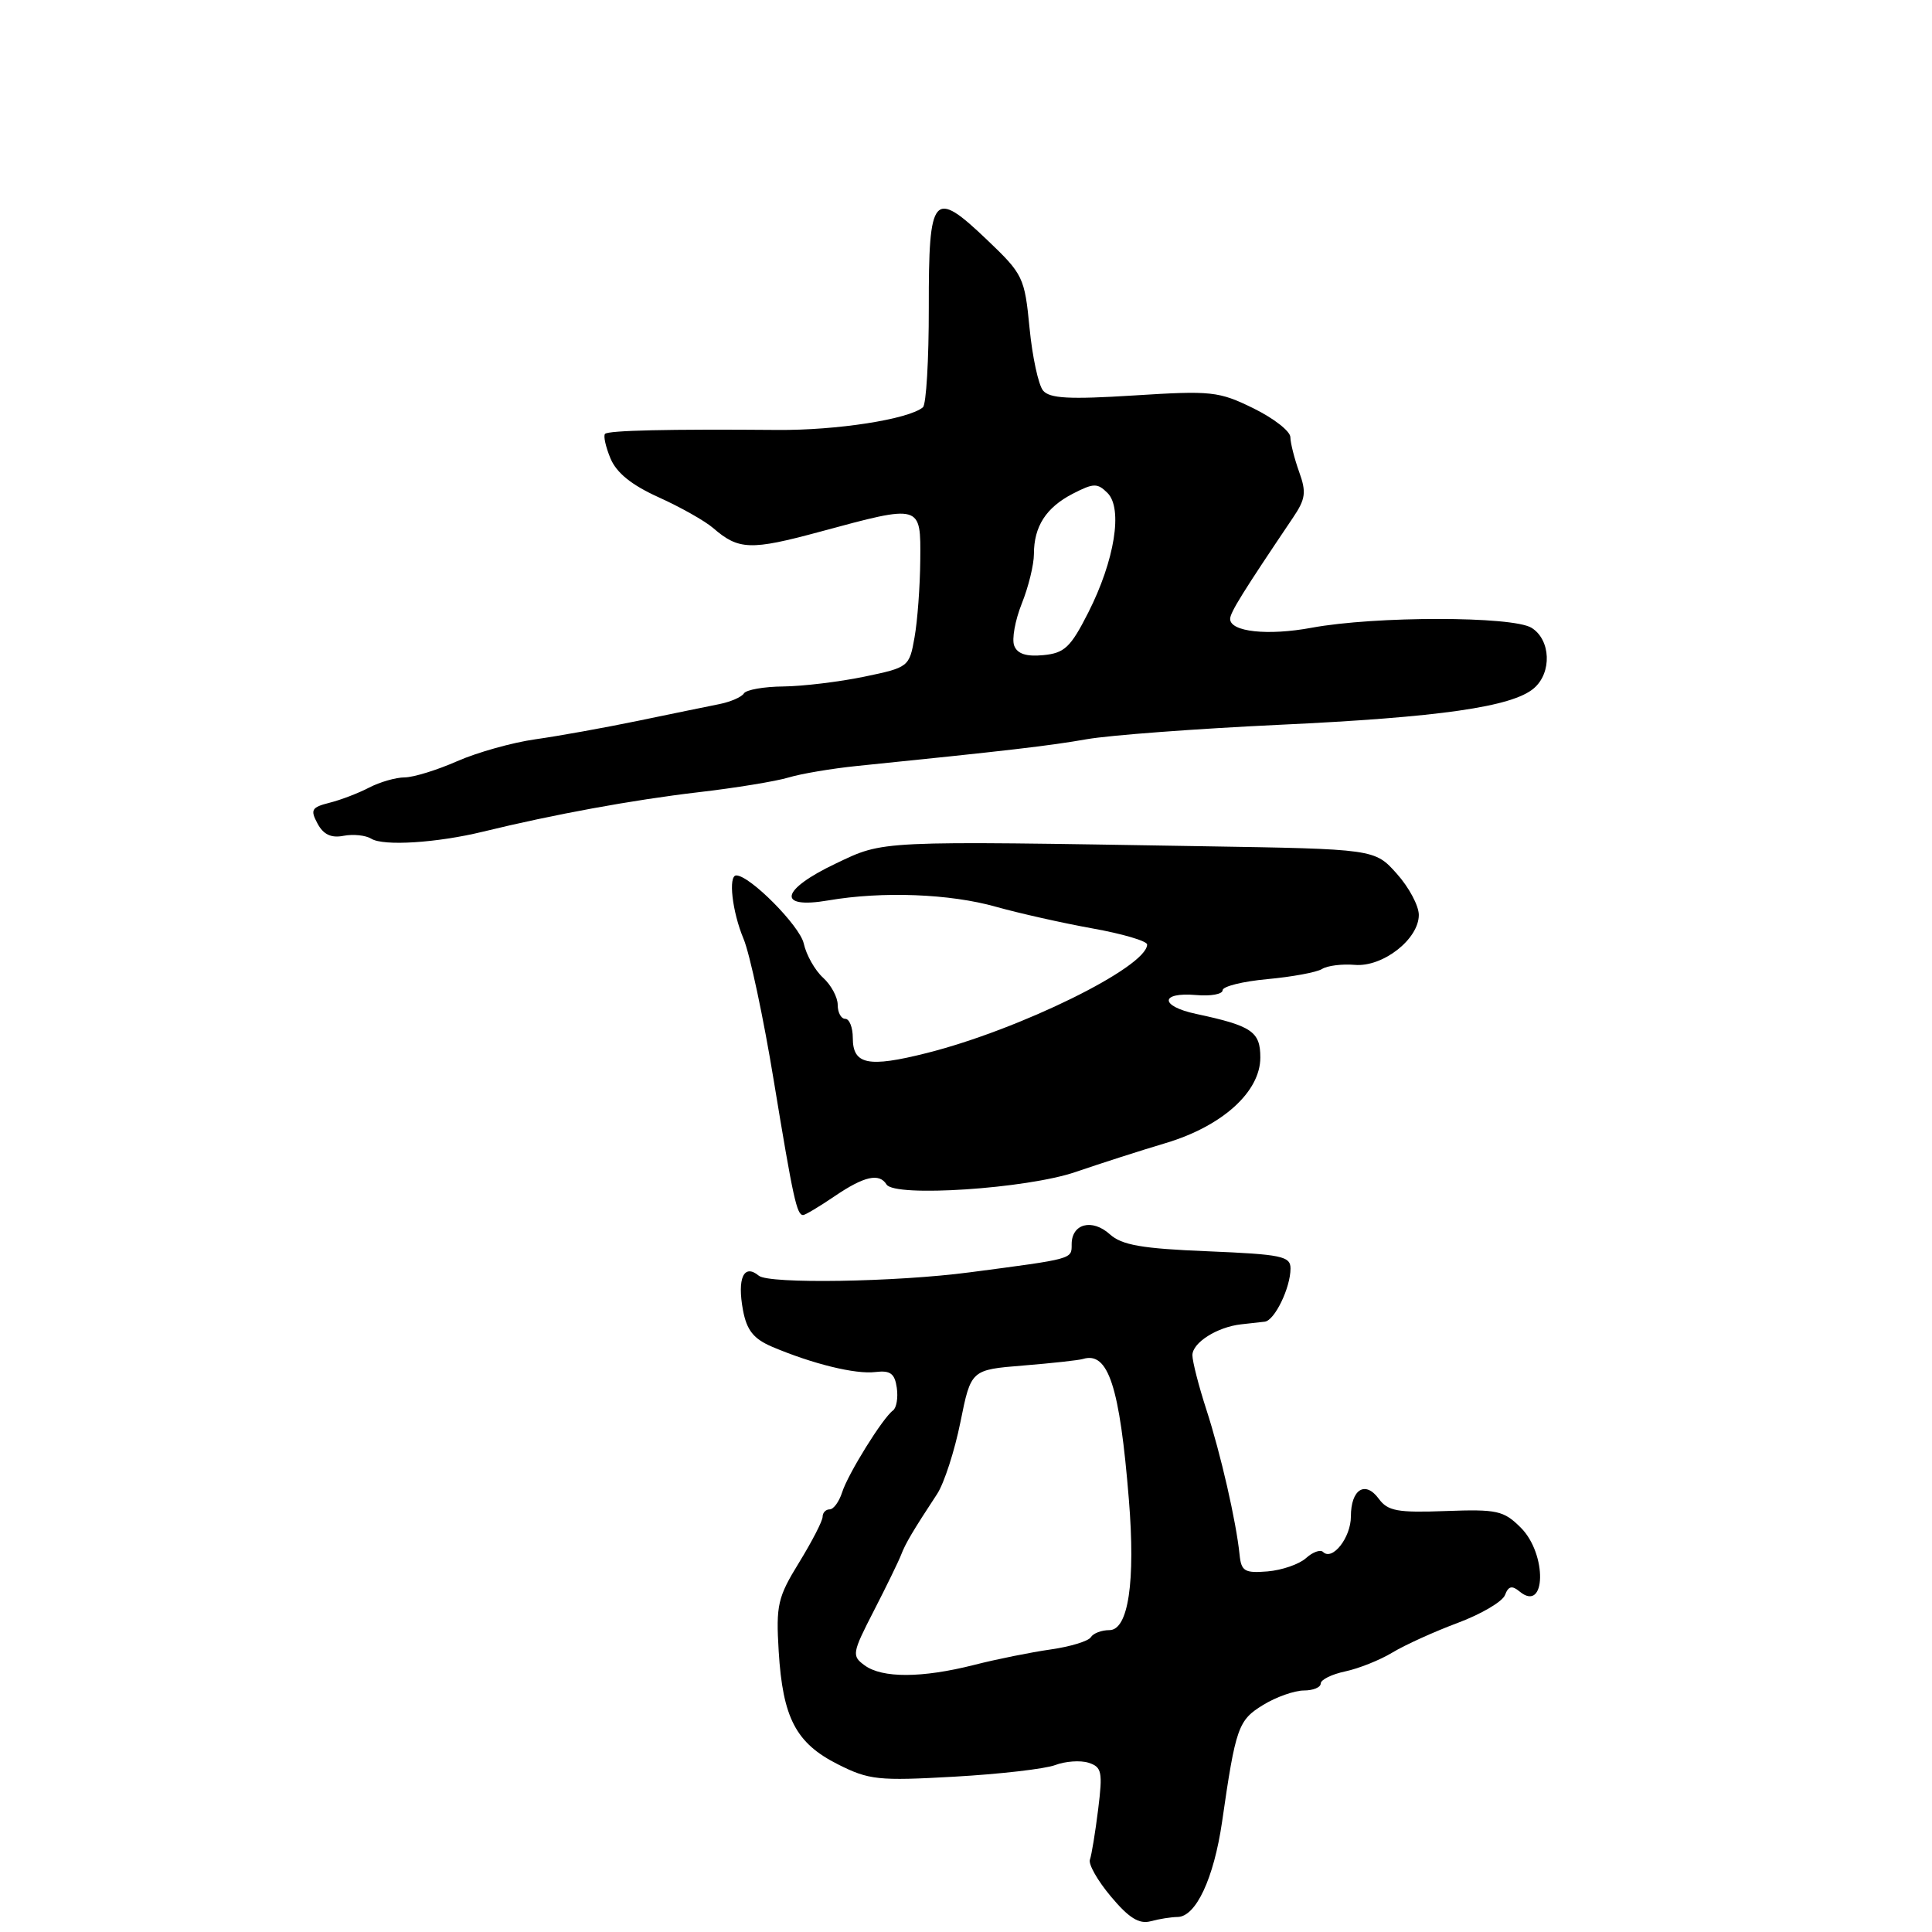 <?xml version="1.0" encoding="UTF-8" standalone="no"?>
<!DOCTYPE svg PUBLIC "-//W3C//DTD SVG 1.1//EN" "http://www.w3.org/Graphics/SVG/1.1/DTD/svg11.dtd" >
<svg xmlns="http://www.w3.org/2000/svg" xmlns:xlink="http://www.w3.org/1999/xlink" version="1.1" viewBox="0 0 256 256">
 <g >
 <path fill="currentColor"
d=" M 156.03 254.01 C 158.46 253.99 160.84 248.90 161.93 241.41 C 163.74 228.86 164.07 227.93 167.38 225.91 C 169.09 224.86 171.51 224.01 172.75 224.00 C 173.99 224.00 175.00 223.59 175.00 223.08 C 175.00 222.57 176.46 221.85 178.25 221.47 C 180.04 221.09 182.85 219.97 184.50 218.97 C 186.15 217.97 190.05 216.20 193.16 215.04 C 196.27 213.88 199.09 212.22 199.42 211.35 C 199.87 210.16 200.35 210.05 201.35 210.88 C 204.87 213.79 205.02 205.93 201.52 202.43 C 199.25 200.16 198.38 199.97 191.56 200.22 C 185.18 200.46 183.89 200.22 182.70 198.60 C 180.90 196.14 179.00 197.34 179.00 200.94 C 179.00 203.74 176.54 206.87 175.31 205.64 C 174.95 205.29 173.93 205.66 173.04 206.47 C 172.14 207.27 169.86 208.06 167.96 208.22 C 164.92 208.47 164.47 208.20 164.25 206.00 C 163.80 201.60 161.76 192.67 159.85 186.78 C 158.83 183.64 158.00 180.39 158.00 179.57 C 158.00 177.91 161.29 175.83 164.46 175.48 C 165.58 175.36 166.99 175.20 167.59 175.13 C 168.90 174.97 171.00 170.63 171.00 168.08 C 171.00 166.45 169.82 166.21 160.02 165.80 C 151.30 165.45 148.64 164.98 147.06 163.55 C 144.71 161.43 142.00 162.14 142.00 164.87 C 142.00 166.86 142.28 166.78 128.50 168.59 C 118.73 169.88 101.88 170.15 100.55 169.04 C 98.56 167.39 97.66 169.37 98.45 173.61 C 98.95 176.27 99.85 177.40 102.30 178.45 C 107.65 180.72 113.36 182.13 116.00 181.80 C 117.98 181.56 118.56 182.00 118.83 183.89 C 119.02 185.20 118.79 186.55 118.33 186.89 C 116.98 187.86 112.35 195.31 111.58 197.76 C 111.18 198.99 110.45 200.00 109.93 200.00 C 109.42 200.00 109.00 200.44 109.00 200.98 C 109.00 201.53 107.60 204.24 105.89 207.03 C 103.05 211.64 102.81 212.67 103.18 218.79 C 103.72 227.64 105.46 230.97 111.00 233.77 C 115.14 235.86 116.37 235.99 126.44 235.42 C 132.46 235.08 138.48 234.39 139.82 233.88 C 141.16 233.37 143.15 233.23 144.23 233.57 C 146.00 234.14 146.13 234.77 145.51 239.76 C 145.13 242.81 144.64 245.81 144.42 246.41 C 144.19 247.01 145.45 249.22 147.21 251.31 C 149.58 254.14 150.94 254.98 152.45 254.58 C 153.58 254.27 155.19 254.02 156.03 254.01 Z  M 110.60 158.50 C 114.50 155.85 116.51 155.40 117.47 156.95 C 118.53 158.67 136.05 157.51 142.50 155.30 C 145.80 154.17 151.18 152.44 154.47 151.46 C 161.96 149.22 167.00 144.67 167.00 140.13 C 167.00 136.69 165.89 135.93 158.50 134.35 C 153.65 133.32 153.66 131.43 158.52 131.85 C 160.43 132.02 162.00 131.73 162.00 131.22 C 162.00 130.70 164.67 130.04 167.93 129.74 C 171.19 129.44 174.45 128.84 175.17 128.40 C 175.88 127.95 177.84 127.71 179.51 127.85 C 183.22 128.17 188.00 124.45 188.00 121.23 C 188.00 120.02 186.69 117.56 185.08 115.77 C 182.16 112.50 182.16 112.50 159.33 112.13 C 116.02 111.41 117.19 111.36 110.75 114.42 C 103.40 117.91 102.87 120.49 109.75 119.31 C 116.93 118.08 125.87 118.42 132.00 120.16 C 135.03 121.01 140.76 122.30 144.75 123.02 C 148.74 123.73 152.00 124.70 152.00 125.15 C 152.00 128.13 135.10 136.44 122.77 139.54 C 115.03 141.49 113.00 141.07 113.00 137.53 C 113.00 136.14 112.55 135.00 112.00 135.00 C 111.45 135.00 111.00 134.17 111.00 133.15 C 111.00 132.14 110.13 130.52 109.06 129.55 C 107.99 128.58 106.84 126.55 106.50 125.02 C 105.99 122.69 99.36 116.00 97.56 116.00 C 96.47 116.00 97.02 120.81 98.52 124.39 C 99.36 126.39 101.17 134.88 102.54 143.26 C 105.11 158.87 105.58 161.00 106.42 161.00 C 106.69 161.00 108.57 159.88 110.60 158.50 Z  M 64.00 110.20 C 73.43 107.90 83.82 106.00 92.50 104.98 C 97.45 104.41 102.85 103.52 104.50 103.02 C 106.15 102.52 110.20 101.84 113.50 101.50 C 133.48 99.47 139.07 98.82 144.00 97.95 C 147.03 97.42 158.50 96.56 169.50 96.04 C 190.73 95.05 200.40 93.66 203.25 91.20 C 205.66 89.13 205.49 84.78 202.94 83.19 C 200.43 81.63 182.22 81.62 173.80 83.18 C 167.98 84.26 163.00 83.72 163.00 82.01 C 163.00 81.16 164.66 78.49 171.33 68.59 C 173.00 66.12 173.12 65.22 172.14 62.52 C 171.52 60.78 170.99 58.71 170.98 57.93 C 170.98 57.14 168.77 55.42 166.08 54.10 C 161.49 51.85 160.52 51.75 150.26 52.40 C 141.68 52.94 139.08 52.80 138.21 51.75 C 137.60 51.01 136.79 47.28 136.42 43.46 C 135.77 36.75 135.56 36.33 130.81 31.80 C 123.65 24.97 123.05 25.66 123.07 40.75 C 123.08 47.66 122.73 53.61 122.29 53.97 C 120.39 55.56 110.84 57.04 103.00 56.97 C 88.63 56.85 80.64 57.03 80.17 57.49 C 79.93 57.74 80.25 59.20 80.89 60.74 C 81.69 62.66 83.69 64.27 87.27 65.89 C 90.15 67.19 93.40 69.02 94.50 69.97 C 97.87 72.89 99.47 72.94 108.64 70.46 C 122.12 66.81 122.01 66.78 121.94 74.25 C 121.91 77.69 121.57 82.28 121.18 84.46 C 120.49 88.37 120.40 88.44 114.49 89.67 C 111.20 90.35 106.39 90.93 103.81 90.96 C 101.23 90.98 98.87 91.40 98.57 91.88 C 98.27 92.37 96.78 93.01 95.26 93.31 C 93.74 93.61 88.90 94.61 84.50 95.52 C 80.10 96.43 74.00 97.53 70.94 97.96 C 67.88 98.39 63.22 99.70 60.56 100.87 C 57.91 102.04 54.79 103.00 53.62 103.01 C 52.46 103.01 50.35 103.62 48.93 104.35 C 47.52 105.09 45.15 106.00 43.66 106.37 C 41.29 106.97 41.09 107.30 42.07 109.12 C 42.85 110.58 43.88 111.07 45.52 110.75 C 46.81 110.50 48.46 110.68 49.19 111.13 C 50.78 112.14 57.89 111.69 64.00 110.20 Z  M 114.57 220.67 C 112.84 219.41 112.90 219.06 115.80 213.42 C 117.47 210.17 119.10 206.82 119.41 206.00 C 119.98 204.51 120.98 202.82 124.18 197.95 C 125.10 196.54 126.49 192.26 127.26 188.44 C 128.66 181.50 128.66 181.50 135.58 180.94 C 139.39 180.63 142.95 180.24 143.50 180.07 C 146.85 179.04 148.37 183.70 149.58 198.68 C 150.47 209.59 149.51 216.00 147.00 216.00 C 145.96 216.00 144.86 216.42 144.54 216.94 C 144.22 217.46 141.83 218.19 139.23 218.56 C 136.63 218.93 132.04 219.85 129.04 220.62 C 122.16 222.36 116.90 222.38 114.57 220.67 Z  M 134.39 85.56 C 134.05 84.70 134.51 82.19 135.39 79.98 C 136.28 77.77 137.00 74.81 137.00 73.41 C 137.00 69.75 138.61 67.25 142.15 65.42 C 144.91 64.00 145.41 63.99 146.75 65.32 C 148.81 67.38 147.70 74.27 144.20 81.17 C 141.86 85.78 141.06 86.54 138.24 86.81 C 136.00 87.03 134.80 86.64 134.39 85.56 Z "/>
</g>
</svg>